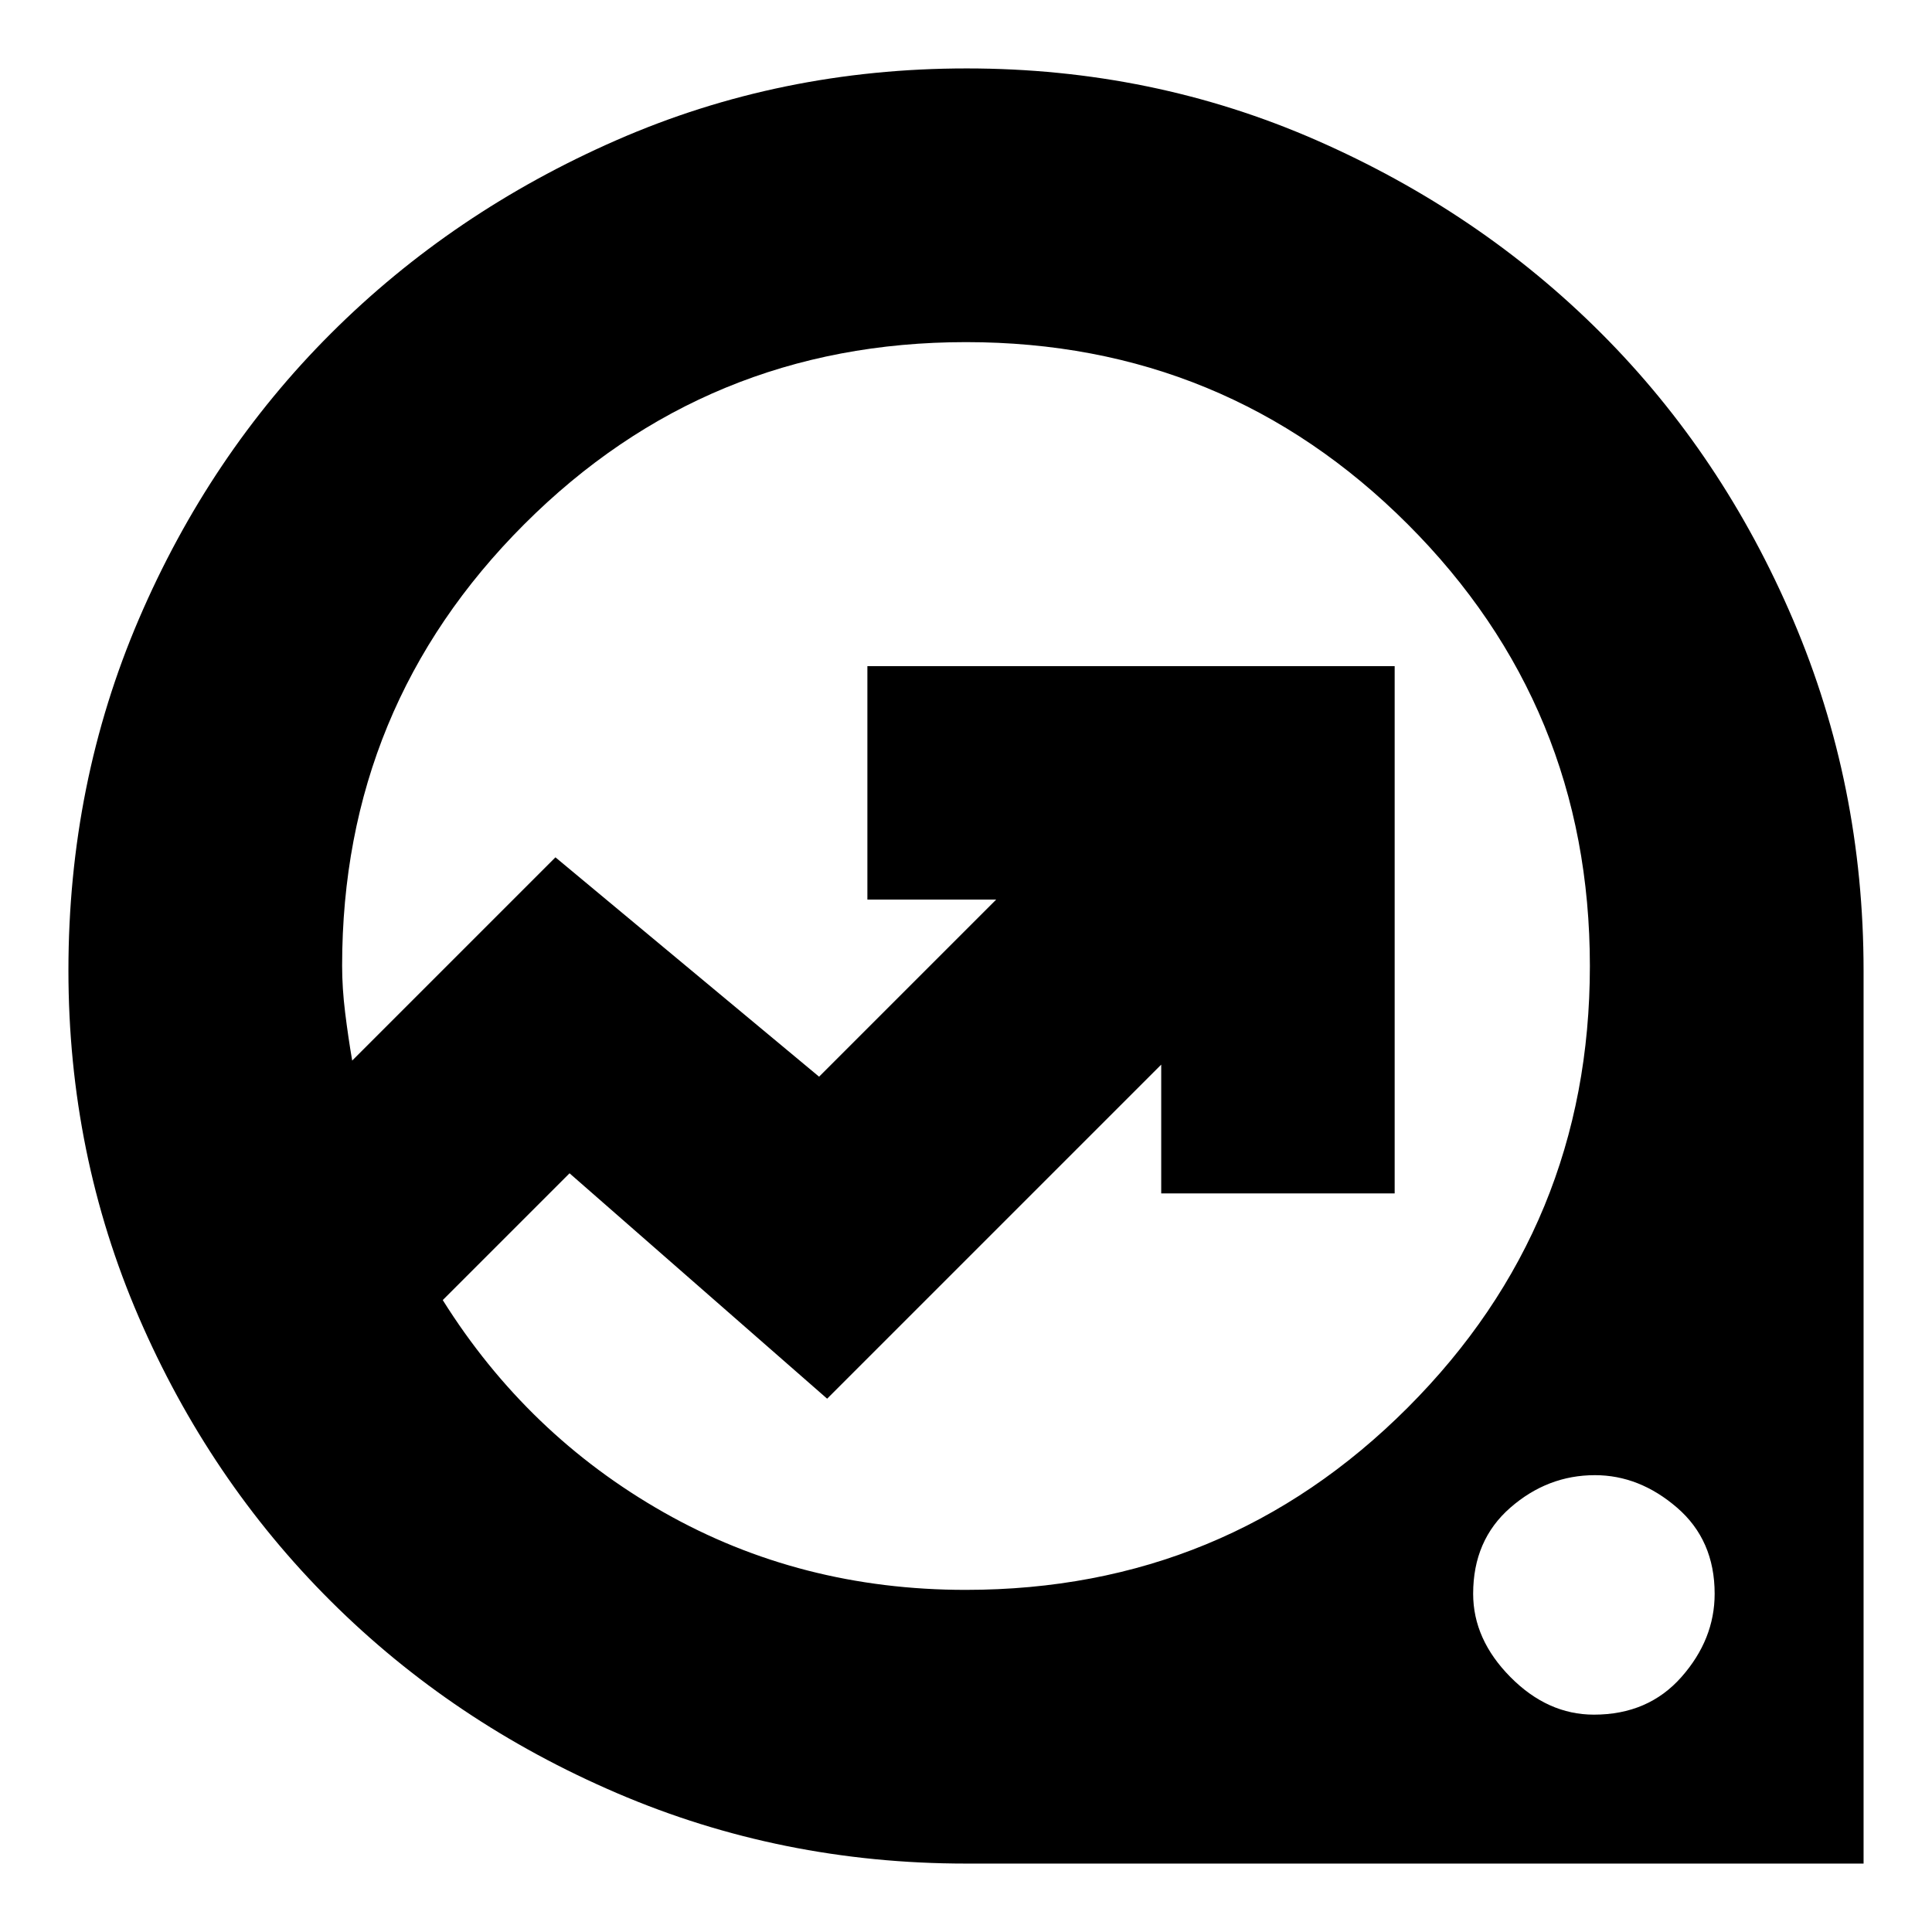 <svg xmlns="http://www.w3.org/2000/svg" height="24" viewBox="0 -960 960 960" width="24"><path d="M480-34q-91.86 0-173.43-35-81.57-35-142.15-95.35-60.58-60.34-95.5-141.25Q34-386.5 34-477.83q0-92.91 35-174.54t95.49-142q60.48-60.37 141.89-96Q387.78-926 480.34-926q92.31 0 173.66 35.63t141.67 96Q856-734 891-651.97q35 82.02 35 174.27V-34H480Zm-.13-136Q609-170 699.5-260.58T790-480q0-129-90.5-219.5T480-790q-129 0-219.5 90.5T170-480.15q0 11.15 1.5 23.31Q173-444.68 175-433l101-101 131 109 88-88h-64v-116h262v262H577v-64L411-265 283-377l-63 63q42 67 109.84 105.5T479.87-170ZM792-108q27 0 43.5-18.7t16.5-41.37q0-26.67-18.7-42.8Q814.6-227 792.5-227q-23.5 0-42 16.13t-18.5 42.8q0 22.67 18.5 41.37Q769-108 792-108ZM425-480Z"/></svg>